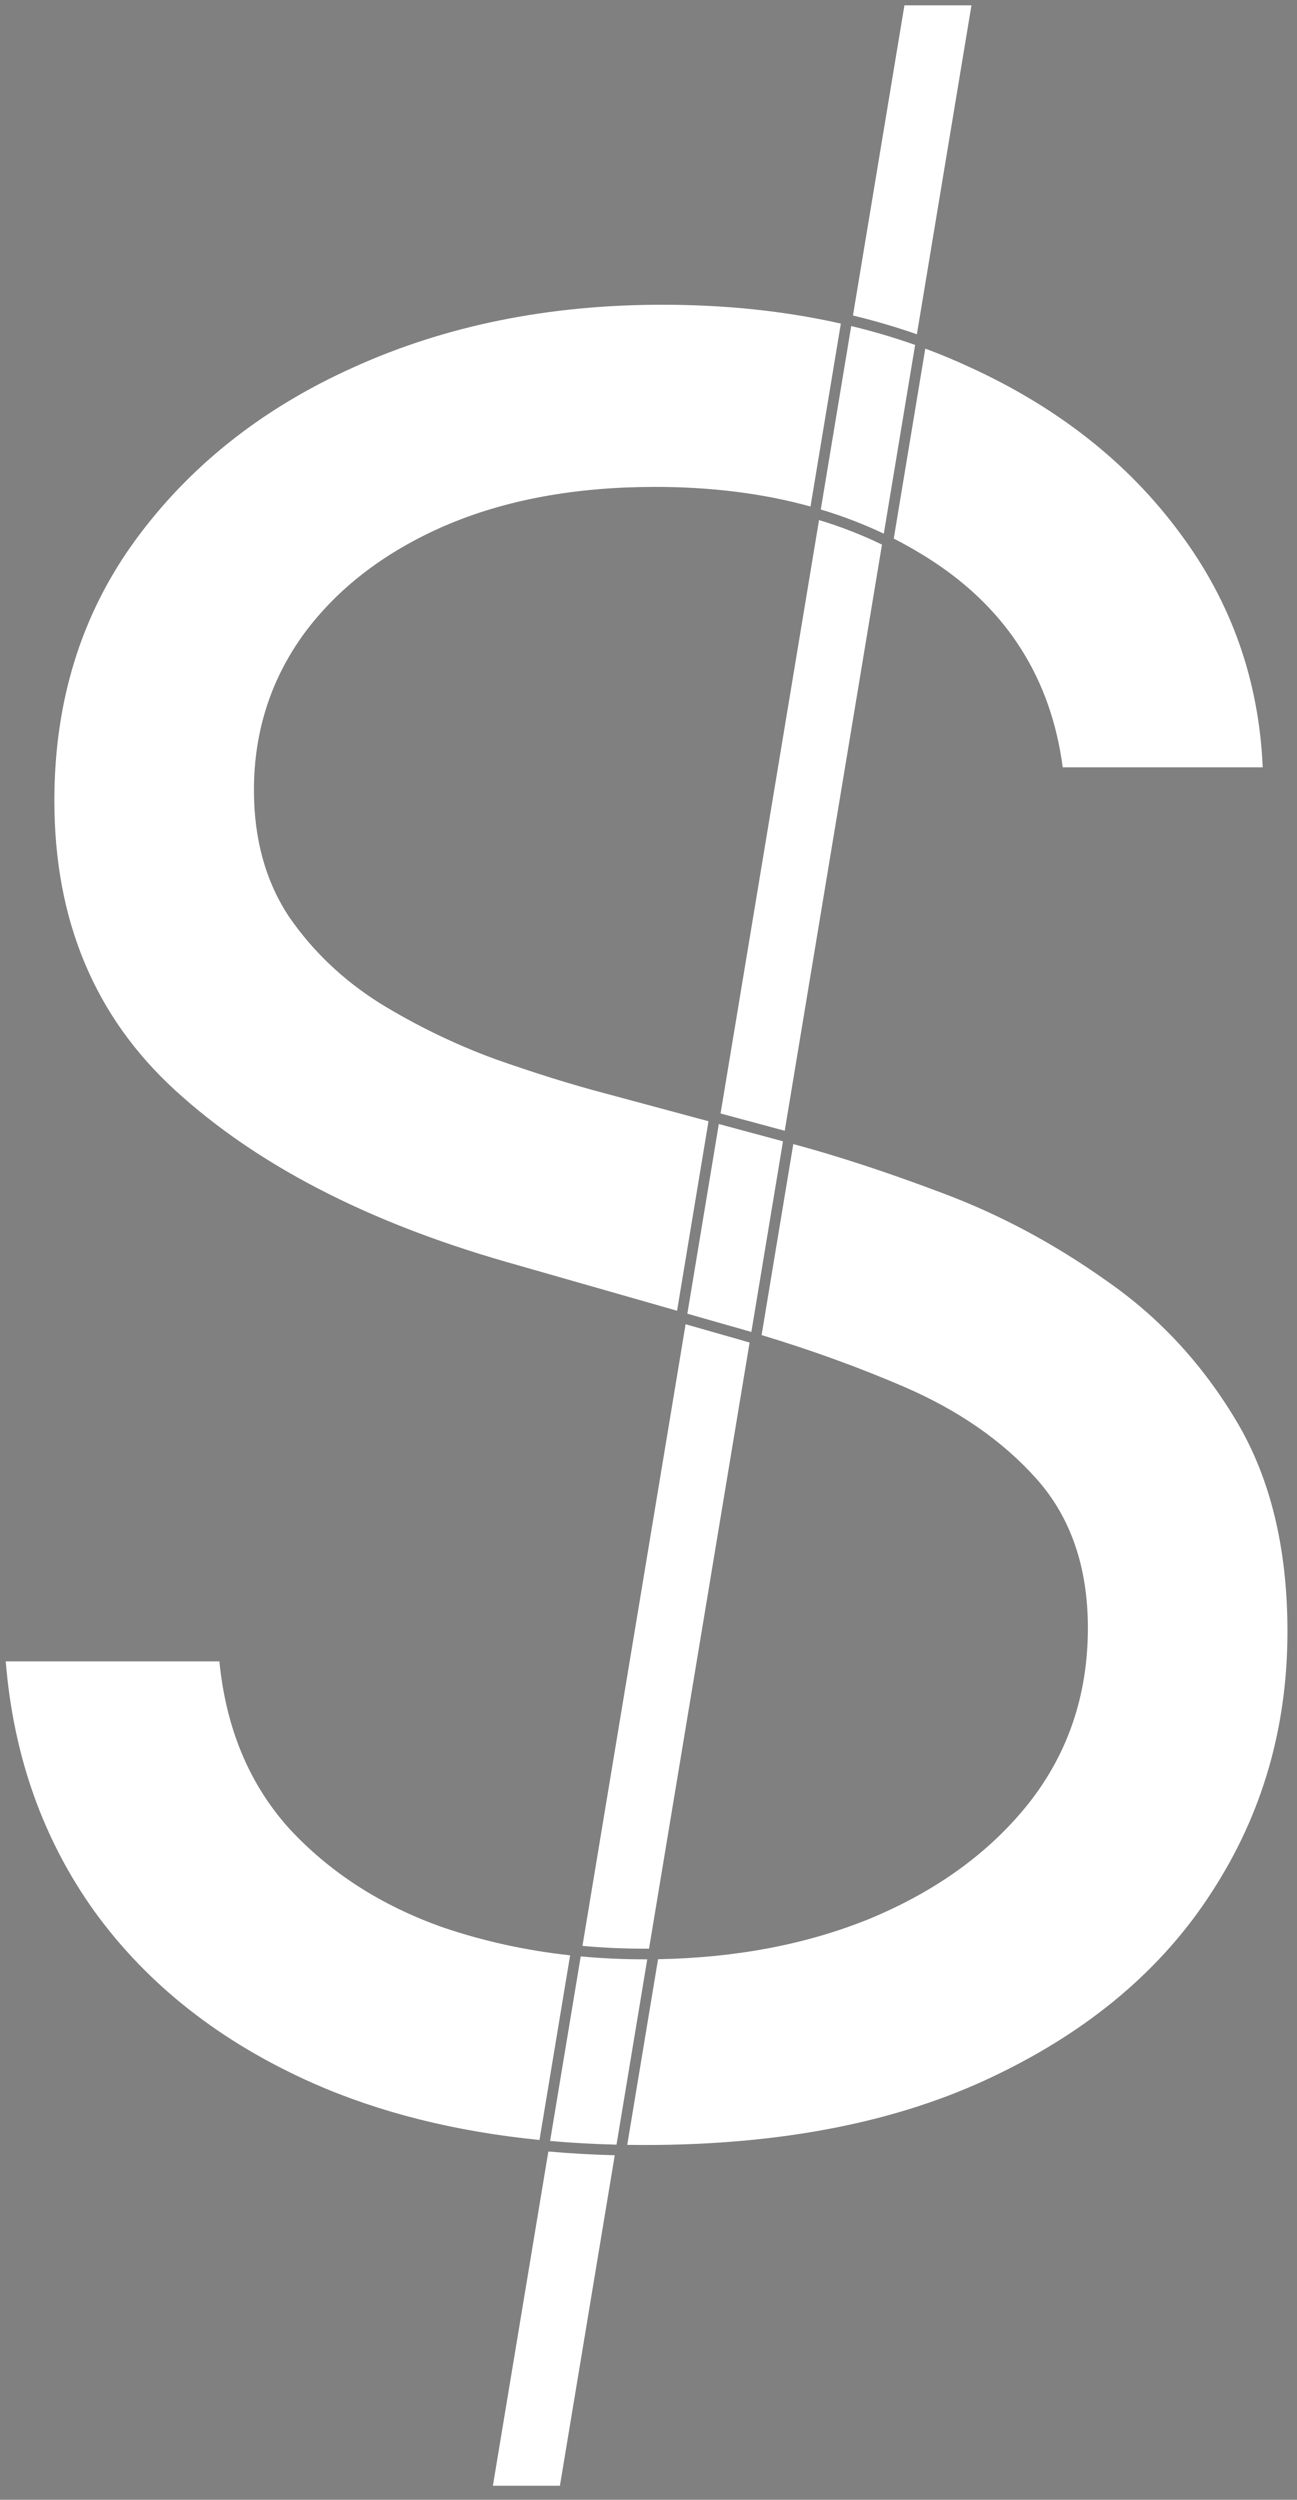 <?xml version="1.0" standalone="no"?>
<svg id="Vector" width="122" height="235" viewBox="0 0 122 235" fill="none" xmlns="http://www.w3.org/2000/svg" style="max-width: 100%; max-height: 100%;">
<rect x="0" y="0" width="122" height="235" fill="#808080" stroke="none"/>
<path d="M91.379 0.5L86.245 31.425C84.297 30.745 82.293 30.157 80.233 29.66L85.074 0.5H91.379ZM80.069 30.649C82.131 31.149 84.134 31.741 86.079 32.426L83.133 50.17C81.25 49.275 79.274 48.517 77.206 47.895L80.069 30.649ZM84.07 50.631L87.035 32.773C88.411 33.285 89.758 33.844 91.075 34.451L91.077 34.452C99.467 38.266 106.097 43.488 110.984 50.112L110.986 50.114C115.82 56.596 118.417 63.932 118.776 72.136H99.964C98.87 63.853 94.798 57.388 87.769 52.775C86.58 51.995 85.347 51.281 84.07 50.631ZM77.041 48.89C79.113 49.519 81.087 50.289 82.962 51.198L73.814 106.301L67.779 104.677L77.041 48.89ZM67.615 105.668L73.65 107.293L70.674 125.218C69.907 124.992 69.132 124.77 68.351 124.553C68.351 124.553 68.35 124.552 68.35 124.552L64.655 123.497L67.615 105.668ZM68.082 125.516C68.899 125.743 69.708 125.975 70.509 126.212L61.049 183.192C60.912 183.193 60.774 183.193 60.636 183.193C58.647 183.193 56.698 183.105 54.788 182.93L64.49 124.49L68.079 125.515L68.082 125.516ZM61.898 184.182C69.249 184.052 75.896 182.783 81.833 180.367L81.837 180.365C88.109 177.756 93.098 174.139 96.783 169.504L96.785 169.502C100.483 164.796 102.33 159.303 102.33 153.045C102.33 147.345 100.734 142.66 97.507 139.037C94.32 135.458 90.136 132.562 84.973 130.342C80.8 128.547 76.355 126.935 71.639 125.507L74.62 107.552C78.838 108.686 83.51 110.22 88.636 112.155L88.638 112.156C94.032 114.172 99.184 116.925 104.094 120.416L104.099 120.42C109.036 123.837 113.107 128.232 116.312 133.611C119.496 138.954 121.102 145.534 121.102 153.375C121.102 162.4 118.739 170.543 114.015 177.819L114.014 177.821C109.348 185.091 102.505 190.882 93.458 195.188L93.457 195.188C84.479 199.487 73.545 201.648 60.636 201.648C60.088 201.648 59.543 201.644 59.001 201.636L61.898 184.182ZM60.636 184.193C60.719 184.193 60.801 184.193 60.883 184.193L57.99 201.616C55.855 201.564 53.772 201.448 51.744 201.269L54.624 183.919C56.588 184.102 58.592 184.193 60.636 184.193ZM51.579 202.258C53.61 202.439 55.692 202.557 57.825 202.612L52.667 233.682H46.363L51.579 202.258ZM53.627 183.818L50.746 201.175C42.812 200.384 35.715 198.604 29.449 195.841C20.733 191.973 13.887 186.589 8.892 179.695C4.049 172.935 1.262 165.102 0.54 156.182H20.635C21.254 162.442 23.418 167.668 27.144 171.833L27.149 171.839C30.999 176.023 35.849 179.142 41.686 181.199L41.691 181.201C45.488 182.49 49.467 183.362 53.627 183.818ZM66.644 105.407L63.687 123.22L47.593 118.622C34.462 114.847 24.102 109.468 16.485 102.503C8.909 95.577 5.114 86.516 5.114 75.273C5.114 65.922 7.64 57.788 12.68 50.851C17.787 43.842 24.636 38.403 33.242 34.536L33.243 34.535C41.904 30.613 51.581 28.648 62.284 28.648C68.259 28.648 73.862 29.24 79.093 30.421L76.239 47.616C71.784 46.386 66.911 45.773 61.625 45.773C54.102 45.773 47.496 46.99 41.819 49.439L41.817 49.439C36.202 51.886 31.788 55.259 28.598 59.569L28.596 59.572C25.456 63.89 23.886 68.799 23.886 74.284C23.886 78.87 24.978 82.842 27.182 86.176L27.182 86.176L27.188 86.184C29.425 89.428 32.276 92.139 35.737 94.315L35.742 94.318C39.175 96.423 42.775 98.167 46.541 99.552L46.547 99.554C50.291 100.875 53.736 101.951 56.882 102.778C56.883 102.779 56.883 102.779 56.884 102.779L66.644 105.407Z" fill="white" stroke="#330099" stroke-linejoin="bevel" stroke-dasharray="0,0,0,1464.849"><animate attributeType="XML" attributeName="stroke-dasharray" repeatCount="1" dur="2.5s" values="0,0,0,1464.849; 
          0,732.424,732.424,0; 
          1464.849,0,0,0" keyTimes="0; 0.5; 1" fill="freeze"></animate></path>
<setting>{"type":"direct","speed":20,"random":1,"shift":1,"size":1,"rupture":50}</setting></svg>